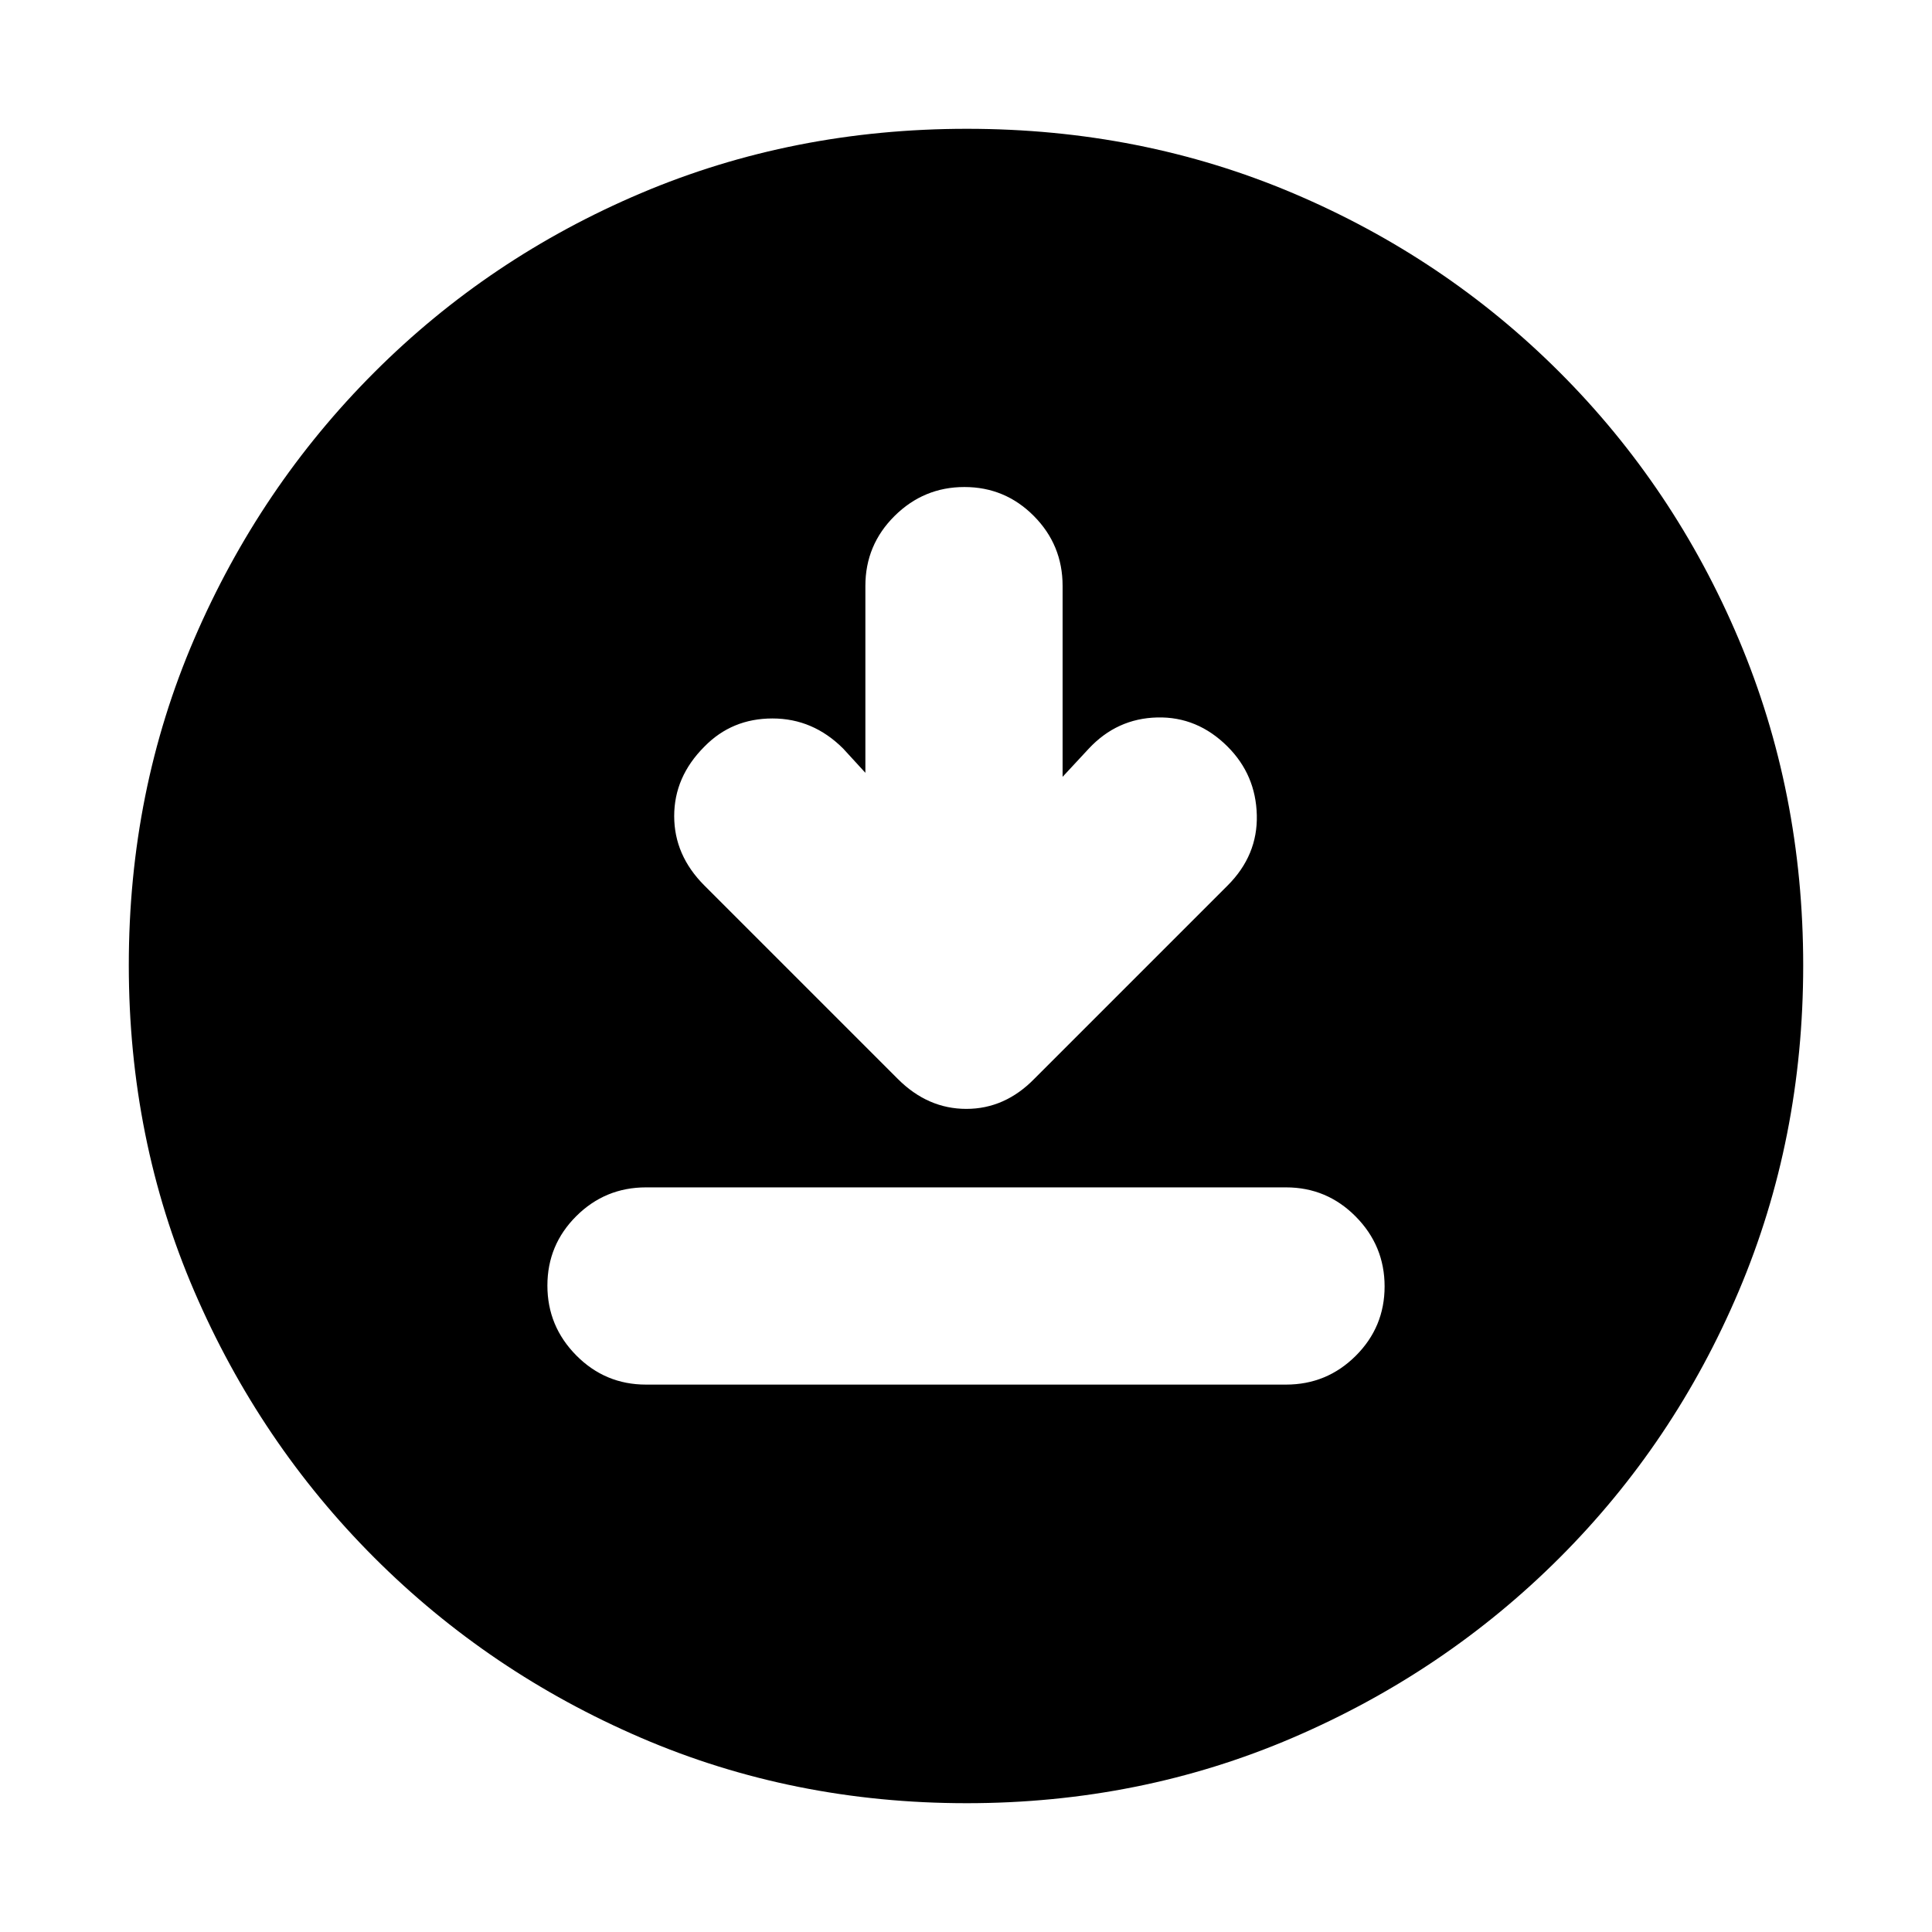 <svg xmlns="http://www.w3.org/2000/svg" height="20" viewBox="0 -960 960 960" width="20"><path d="M321-272h318q20.3 0 34.65-14.29Q688-300.58 688-320.79t-14.35-34.71Q659.3-370 639-370H321q-20.3 0-34.65 14.29Q272-341.42 272-321.21t14.35 34.71Q300.7-272 321-272Zm109-304-11-12q-15-15-35.17-15-20.16 0-33.83 14-15 15-15 34.5t15 34.5l96.14 96.14Q461-409 480.18-409T514-424l96-96q15-15 14.5-35T610-589q-15-15-35-14.5T541-588l-13 14v-94.86q0-20.36-14.29-34.75T479.21-718q-20.21 0-34.71 14.39T430-668.86V-576Zm50.28 512Q394-64 318.5-96.5T186-186q-57-57-89.5-132.46-32.5-75.46-32.5-162T96.5-642.5Q129-718 186-775t132.46-89q75.46-32 162-32t162.04 32Q718-832 775-775t89 132.72q32 75.73 32 162 0 86.28-32 161.78T775-186q-57 57-132.72 89.5-75.73 32.5-162 32.5Z"/></svg>